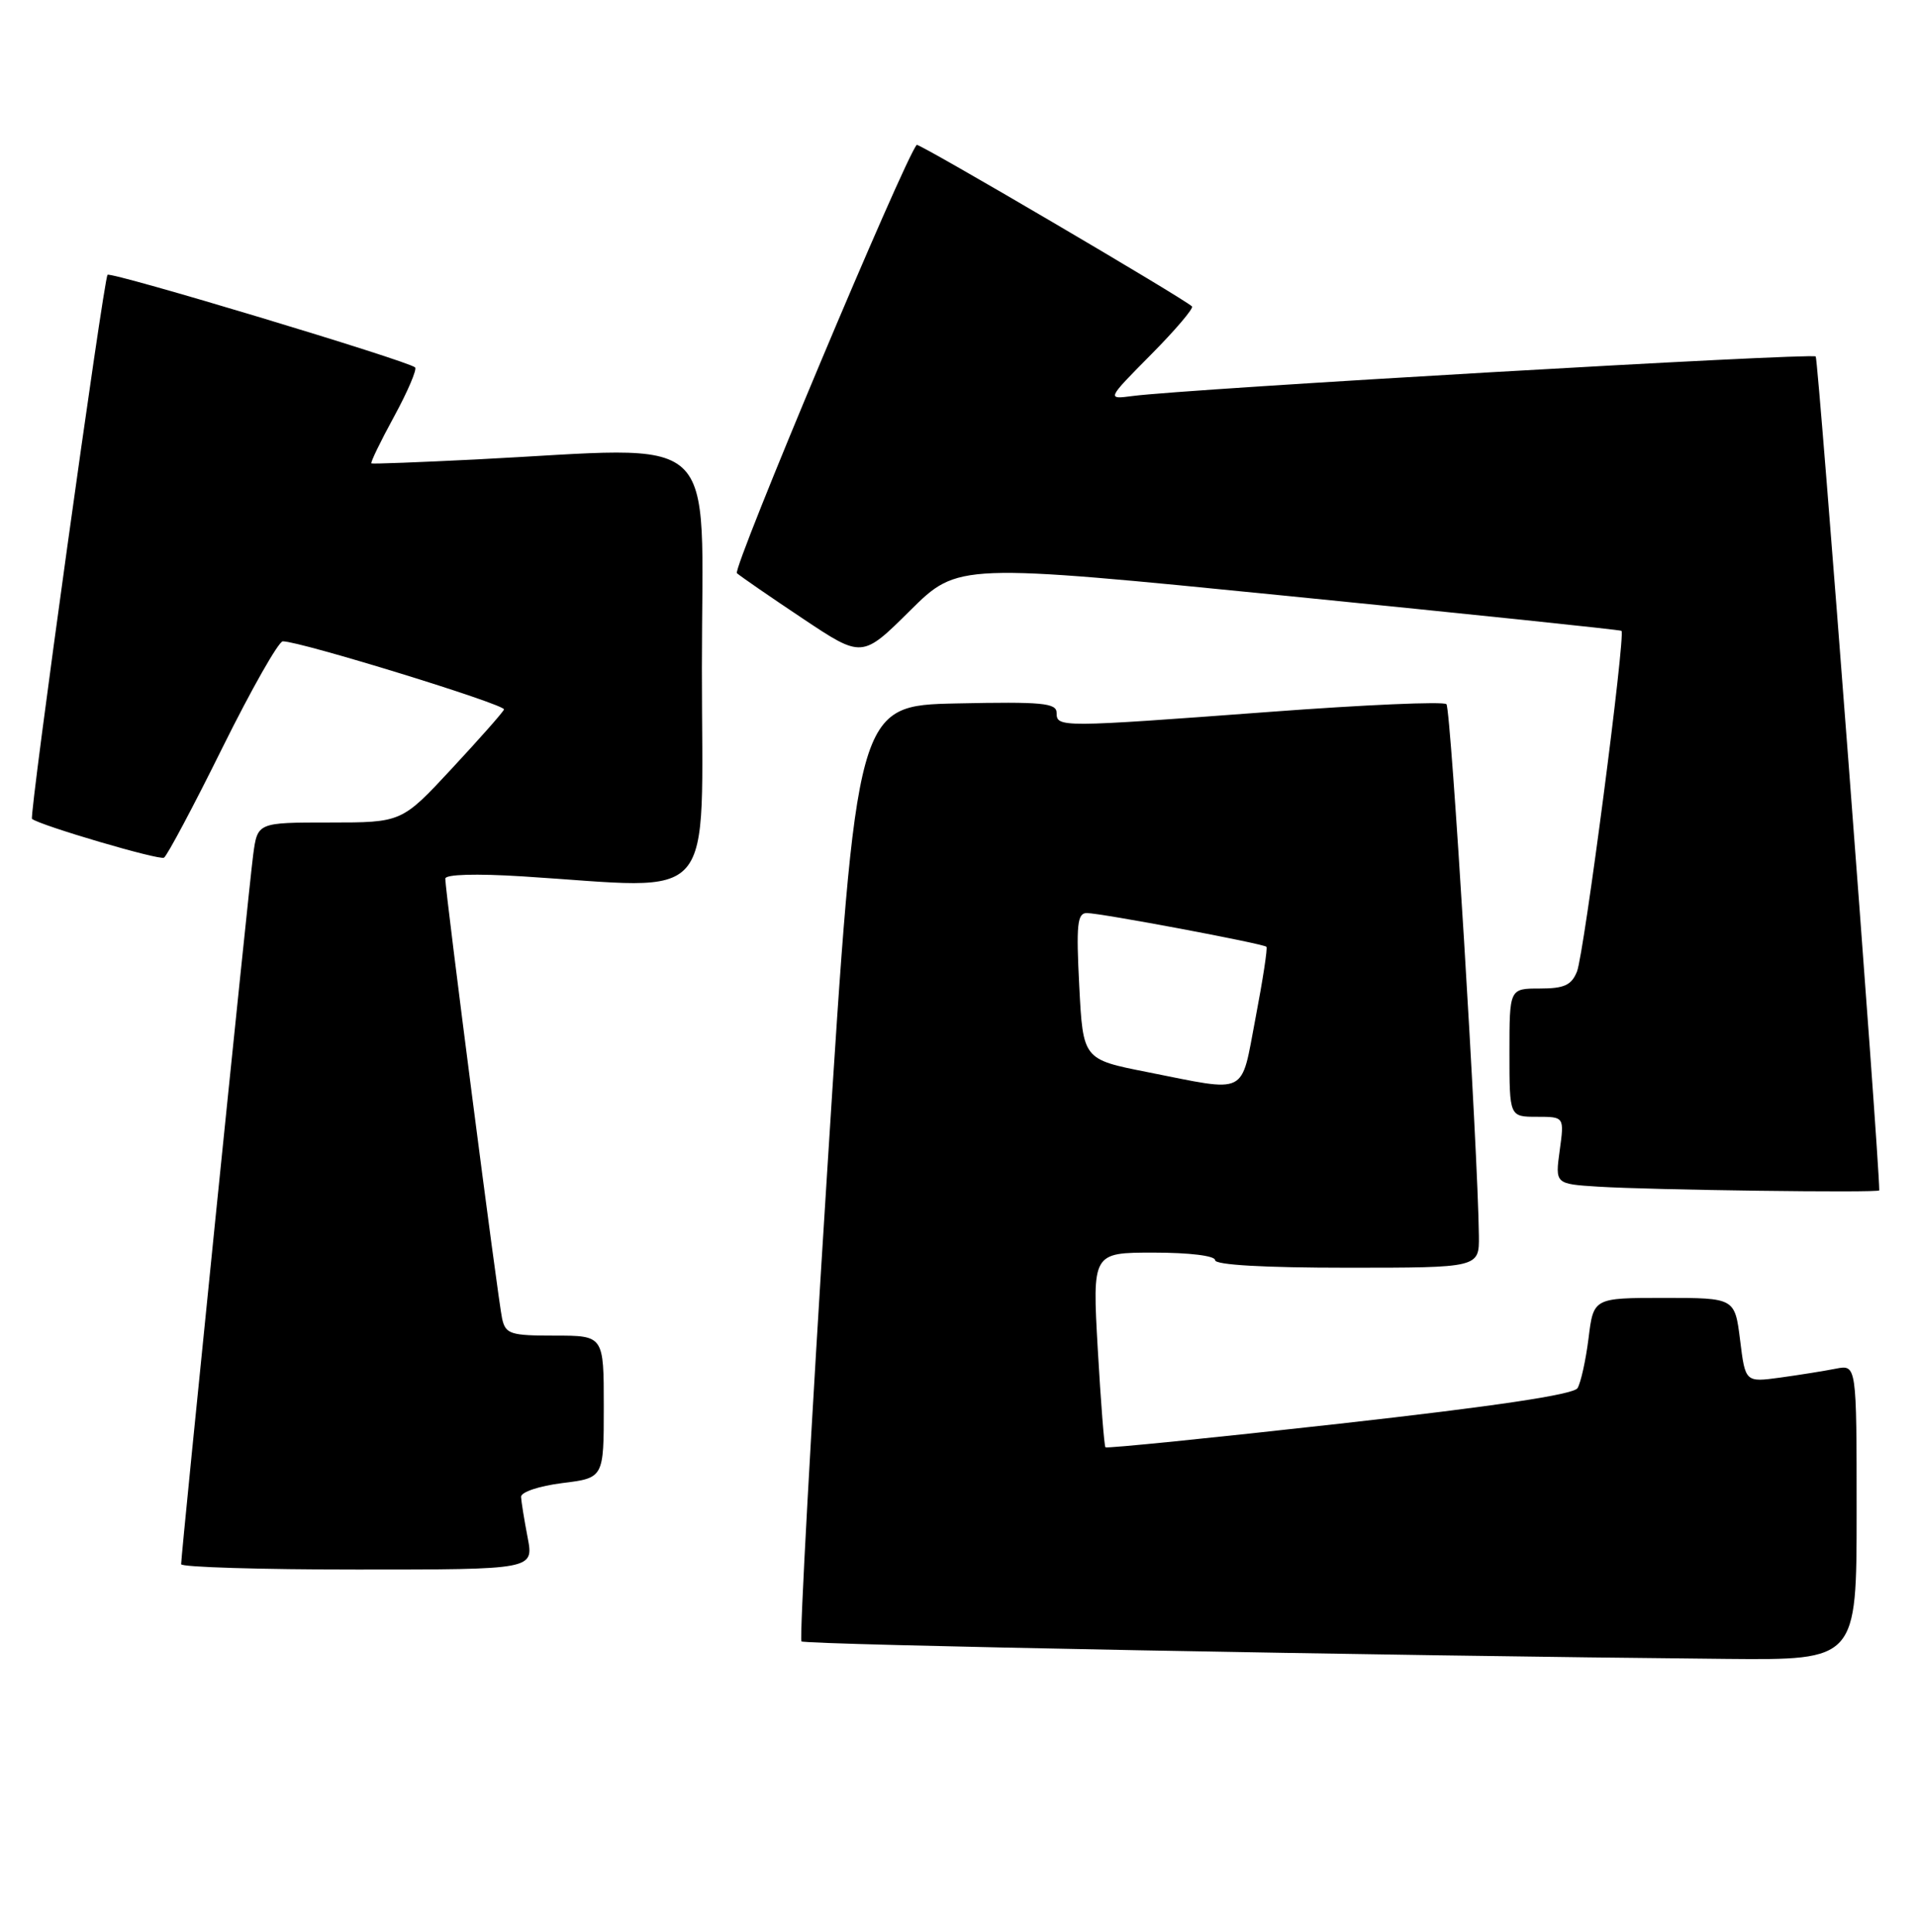 <?xml version="1.0" encoding="UTF-8" standalone="no"?>
<!DOCTYPE svg PUBLIC "-//W3C//DTD SVG 1.1//EN" "http://www.w3.org/Graphics/SVG/1.1/DTD/svg11.dtd" >
<svg xmlns="http://www.w3.org/2000/svg" xmlns:xlink="http://www.w3.org/1999/xlink" version="1.1" viewBox="0 0 254 256">
 <g >
 <path fill="currentColor"
d=" M 246.00 200.42 C 246.00 180.84 246.00 180.84 243.25 181.38 C 241.74 181.68 238.42 182.21 235.88 182.56 C 231.25 183.19 231.25 183.19 230.56 177.59 C 229.86 172.00 229.86 172.00 220.50 172.00 C 211.14 172.00 211.14 172.00 210.48 177.35 C 210.11 180.29 209.45 183.26 209.02 183.96 C 208.50 184.81 198.05 186.37 177.50 188.67 C 160.60 190.56 146.64 191.97 146.47 191.80 C 146.31 191.64 145.85 185.76 145.45 178.75 C 144.73 166.00 144.73 166.00 152.86 166.00 C 157.62 166.00 161.00 166.42 161.00 167.00 C 161.00 167.63 167.50 168.00 178.50 168.00 C 196.00 168.00 196.00 168.00 195.95 163.75 C 195.83 152.52 192.25 93.92 191.65 93.32 C 191.28 92.94 180.74 93.40 168.23 94.34 C 140.43 96.41 140.00 96.42 140.00 94.47 C 140.00 93.16 138.10 92.98 126.76 93.22 C 113.51 93.50 113.51 93.50 109.60 155.26 C 107.45 189.23 105.92 217.25 106.19 217.52 C 106.63 217.97 183.43 219.42 228.75 219.84 C 246.00 220.00 246.00 220.00 246.00 200.42 Z  M 69.91 203.75 C 69.46 201.41 69.07 198.99 69.04 198.37 C 69.02 197.73 71.42 196.93 74.50 196.54 C 80.00 195.86 80.00 195.86 80.00 186.43 C 80.00 177.00 80.00 177.00 73.52 177.00 C 67.62 177.00 66.99 176.80 66.53 174.75 C 66.01 172.46 59.00 118.17 59.00 116.44 C 59.00 115.87 63.04 115.75 69.25 116.14 C 95.41 117.79 93.00 120.59 93.00 88.50 C 93.00 56.34 96.12 59.22 63.00 60.89 C 55.58 61.26 49.37 61.50 49.21 61.41 C 49.05 61.32 50.40 58.53 52.21 55.21 C 54.02 51.89 55.27 48.95 55.00 48.69 C 54.10 47.83 14.70 35.96 14.25 36.42 C 13.74 36.93 3.84 108.20 4.24 108.52 C 5.35 109.40 21.12 114.04 21.73 113.66 C 22.15 113.39 25.64 106.84 29.47 99.09 C 33.31 91.34 36.91 85.00 37.47 84.99 C 39.79 84.98 67.04 93.38 66.78 94.02 C 66.63 94.41 63.51 97.93 59.86 101.86 C 53.23 109.00 53.23 109.00 43.67 109.00 C 34.12 109.00 34.12 109.00 33.55 113.25 C 32.98 117.45 24.00 205.92 24.00 207.29 C 24.00 207.68 34.51 208.00 47.37 208.00 C 70.73 208.00 70.73 208.00 69.91 203.75 Z  M 249.00 157.75 C 248.97 152.99 240.93 47.60 240.58 47.24 C 240.08 46.74 157.09 51.54 150.06 52.48 C 146.63 52.93 146.63 52.93 152.51 46.99 C 155.74 43.73 158.18 40.85 157.94 40.61 C 156.91 39.58 121.74 18.93 121.47 19.20 C 119.91 20.83 97.01 75.38 97.64 75.96 C 98.12 76.38 102.04 79.09 106.36 81.97 C 114.23 87.22 114.23 87.22 120.58 80.92 C 126.94 74.62 126.94 74.62 170.72 78.99 C 194.80 81.39 214.65 83.46 214.84 83.60 C 215.42 84.02 209.89 126.39 208.95 128.75 C 208.22 130.56 207.26 131.00 204.02 131.00 C 200.00 131.00 200.00 131.00 200.00 139.50 C 200.00 148.00 200.00 148.00 203.64 148.00 C 207.27 148.00 207.27 148.00 206.66 152.45 C 206.05 156.90 206.05 156.90 211.78 157.26 C 218.76 157.70 249.00 158.10 249.00 157.75 Z  M 152.00 142.07 C 143.50 140.39 143.50 140.39 143.00 130.69 C 142.58 122.52 142.74 121.00 144.00 121.00 C 145.83 121.00 167.38 125.05 167.80 125.47 C 167.97 125.64 167.32 129.87 166.36 134.89 C 164.36 145.34 165.54 144.75 152.00 142.07 Z "/>
</g>
</svg>